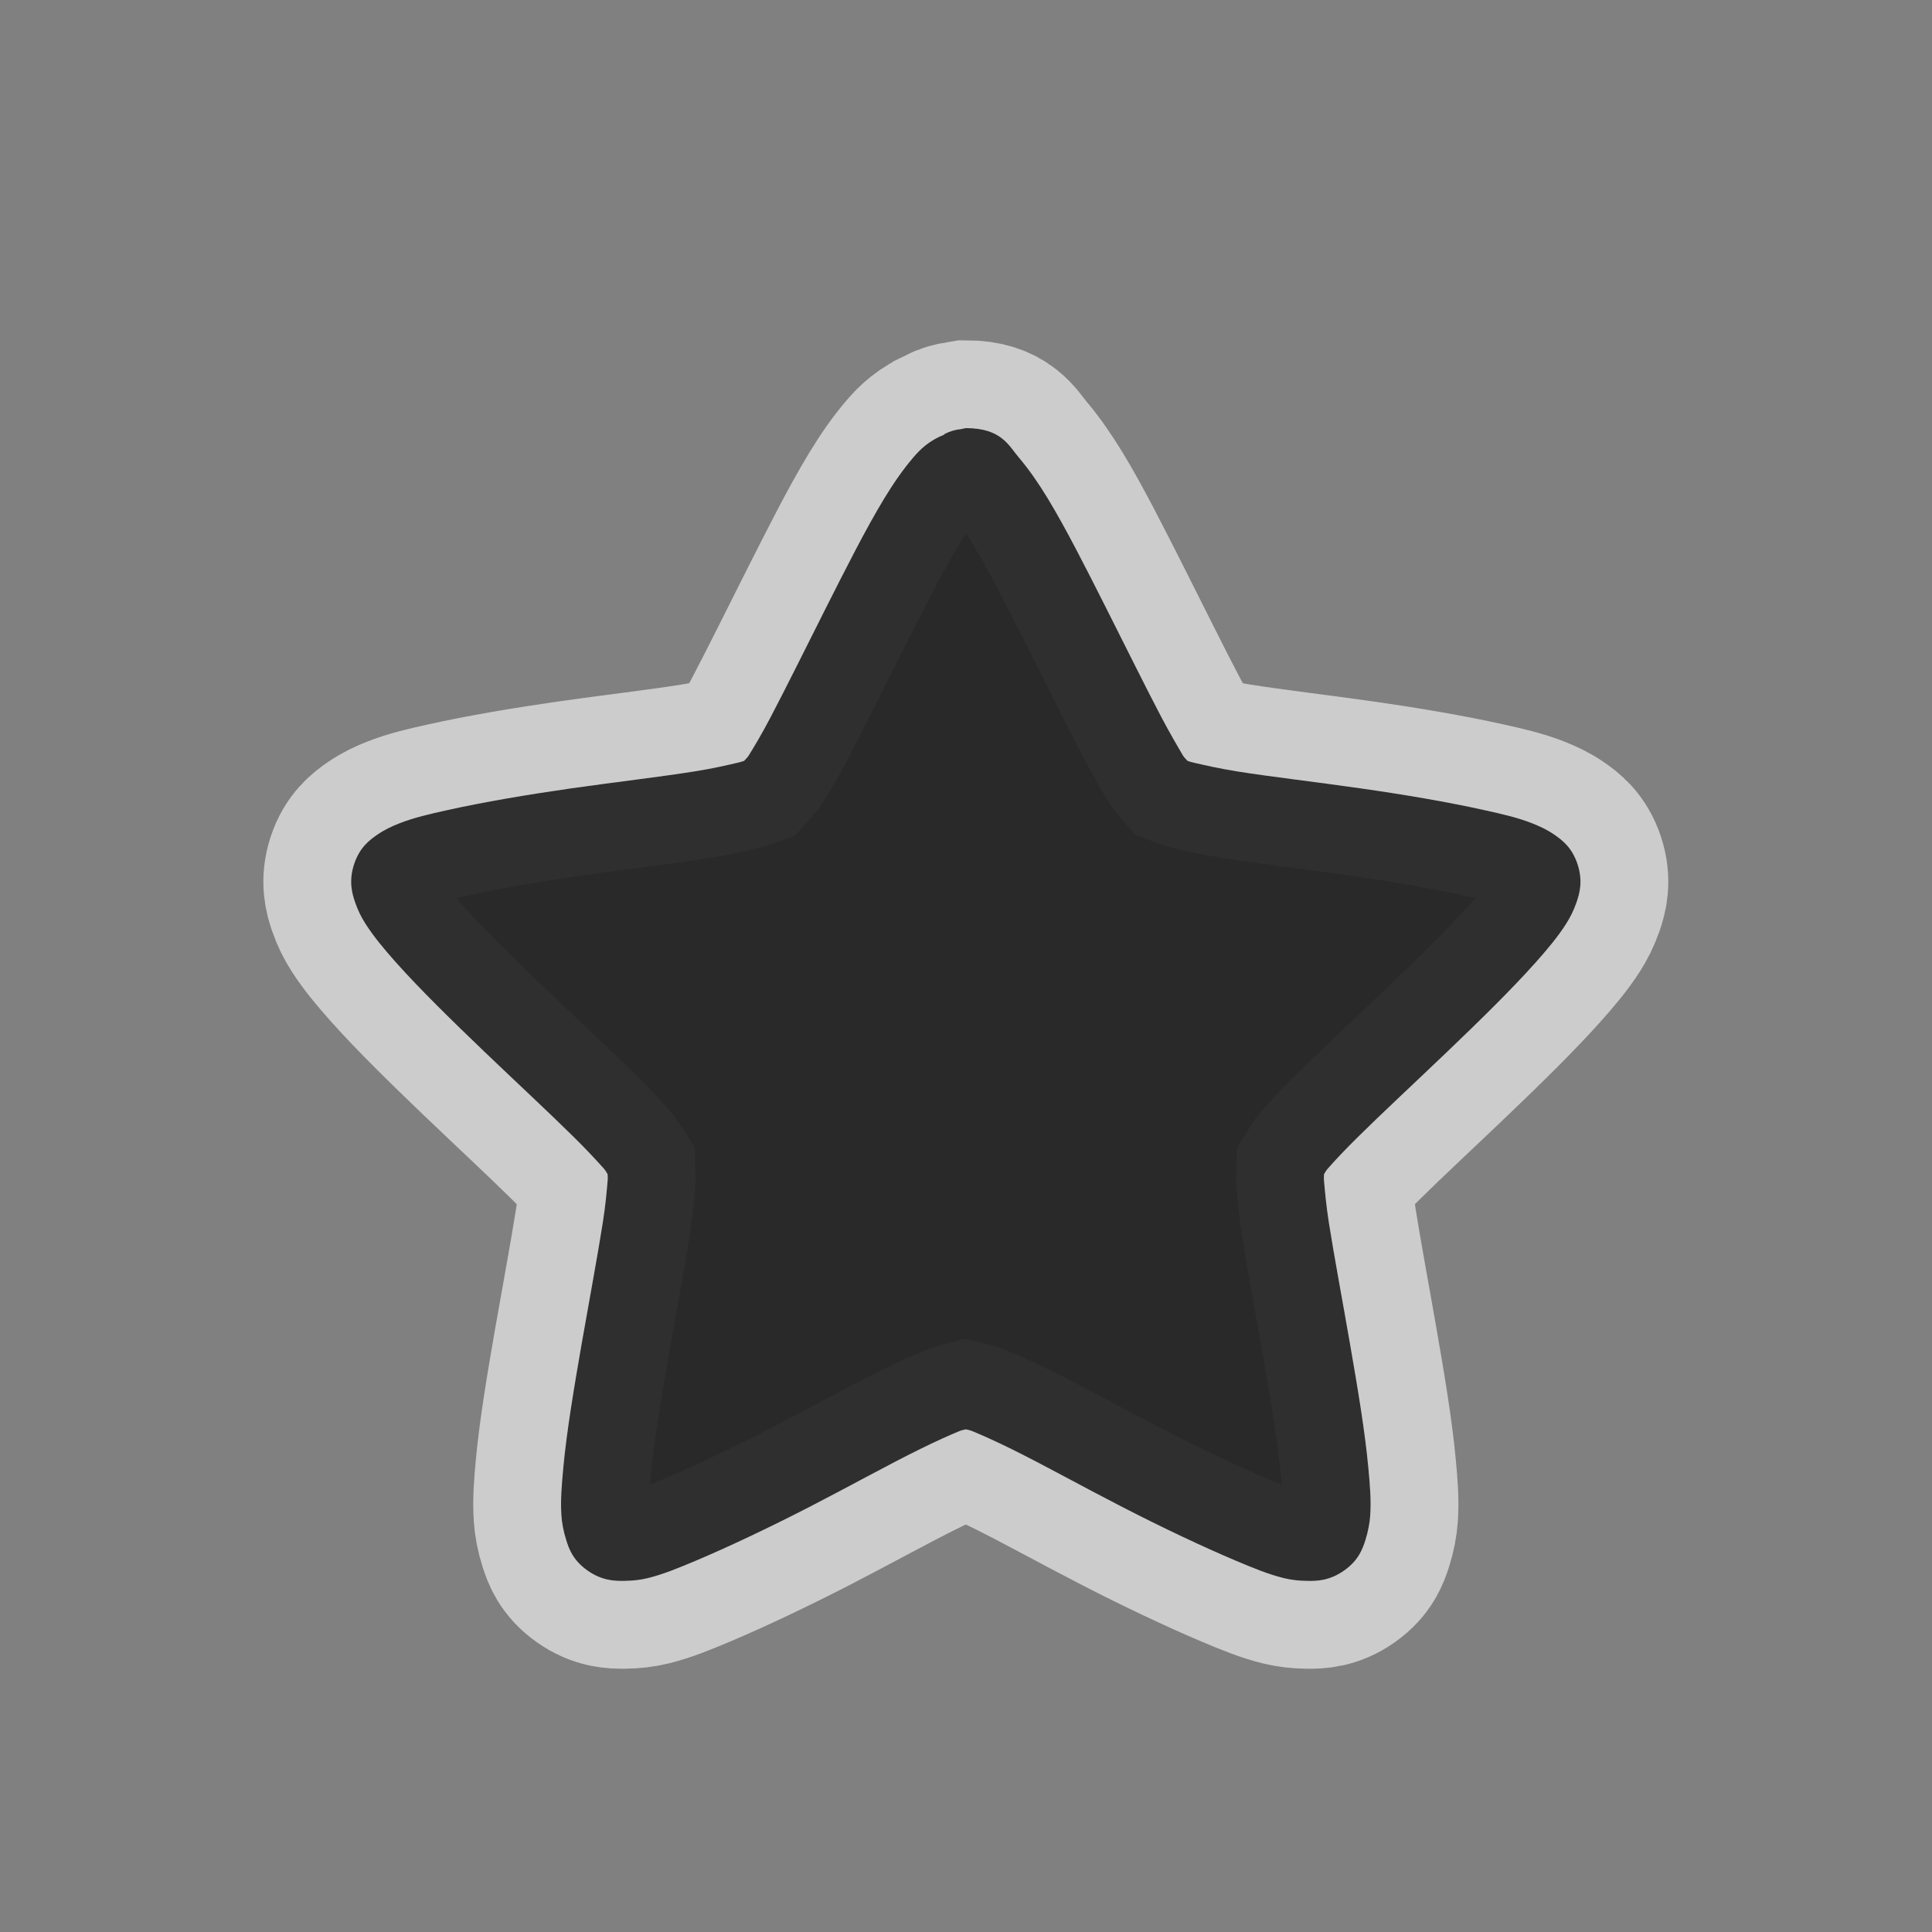 <svg xmlns="http://www.w3.org/2000/svg" viewBox="0 0 22 22" xmlns:xlink="http://www.w3.org/1999/xlink">
<rect x="0" y="0" width="22" height="22" fill="#808080" stroke="none"/>
<g style="line-height:normal;color:#000" transform="translate(-1 -1)">
<path style="opacity:.6;fill:#fff;stroke:#fff;stroke-width:2" d="m 12,5.875 c -0.018,0.003 -0.037,0.006 -0.055,0.011 -0.065,0.006 -0.128,0.025 -0.186,0.054 -0.004,0.004 -0.007,0.007 -0.011,0.011 C 11.579,6.018 11.478,6.117 11.399,6.21 11.285,6.343 11.178,6.497 11.07,6.674 10.856,7.027 10.631,7.475 10.403,7.926 10.176,8.376 9.952,8.83 9.769,9.178 9.678,9.352 9.59,9.499 9.528,9.599 c -0.019,0.03 -0.037,0.045 -0.055,0.065 -0.025,0.009 -0.045,0.014 -0.077,0.022 -0.116,0.027 -0.284,0.066 -0.481,0.097 -0.394,0.063 -0.904,0.122 -1.411,0.194 -0.507,0.073 -1.003,0.157 -1.411,0.248 -0.204,0.045 -0.383,0.086 -0.547,0.151 -0.082,0.032 -0.165,0.07 -0.252,0.13 -0.086,0.06 -0.199,0.143 -0.262,0.335 -0.063,0.192 -0.023,0.333 0.011,0.432 0.034,0.099 0.073,0.175 0.12,0.248 0.094,0.147 0.212,0.288 0.35,0.443 0.276,0.309 0.639,0.663 1.006,1.015 0.367,0.351 0.736,0.693 1.017,0.971 0.141,0.139 0.261,0.268 0.339,0.356 0.023,0.026 0.029,0.042 0.044,0.065 0.001,0.026 0.003,0.044 0,0.076 -0.01,0.116 -0.024,0.281 -0.055,0.475 -0.061,0.387 -0.154,0.886 -0.241,1.382 -0.086,0.496 -0.17,0.994 -0.208,1.403 -0.019,0.205 -0.034,0.377 -0.022,0.55 0.006,0.087 0.023,0.181 0.055,0.281 0.031,0.1 0.076,0.228 0.241,0.345 0.165,0.117 0.31,0.12 0.416,0.119 0.105,-0.002 0.188,-0.011 0.273,-0.032 0.171,-0.042 0.343,-0.113 0.536,-0.194 0.385,-0.162 0.847,-0.382 1.301,-0.615 0.454,-0.234 0.901,-0.482 1.258,-0.658 0.178,-0.088 0.338,-0.16 0.448,-0.205 0.032,-0.013 0.051,-0.015 0.077,-0.022 0.026,0.006 0.045,0.009 0.077,0.022 0.11,0.045 0.27,0.117 0.448,0.205 0.357,0.176 0.804,0.425 1.258,0.658 0.454,0.234 0.917,0.453 1.301,0.615 0.192,0.081 0.365,0.152 0.536,0.194 0.086,0.021 0.168,0.031 0.273,0.032 0.105,0.002 0.251,-0.002 0.416,-0.119 0.165,-0.117 0.209,-0.246 0.241,-0.345 0.031,-0.1 0.049,-0.194 0.055,-0.281 0.012,-0.173 -0.003,-0.346 -0.022,-0.55 -0.038,-0.409 -0.122,-0.908 -0.208,-1.403 -0.086,-0.496 -0.18,-0.995 -0.241,-1.382 -0.03,-0.194 -0.045,-0.359 -0.055,-0.475 -0.003,-0.031 -0.001,-0.05 0,-0.076 0.014,-0.022 0.021,-0.039 0.044,-0.065 0.078,-0.089 0.198,-0.217 0.339,-0.356 0.281,-0.278 0.65,-0.62 1.017,-0.971 0.367,-0.351 0.73,-0.706 1.006,-1.015 0.138,-0.155 0.256,-0.295 0.35,-0.443 0.047,-0.074 0.086,-0.15 0.12,-0.248 0.034,-0.099 0.074,-0.24 0.011,-0.432 -0.063,-0.192 -0.176,-0.275 -0.262,-0.335 -0.086,-0.06 -0.17,-0.097 -0.252,-0.13 -0.164,-0.065 -0.343,-0.106 -0.547,-0.151 -0.408,-0.091 -0.904,-0.176 -1.411,-0.248 -0.507,-0.073 -1.016,-0.131 -1.411,-0.194 -0.197,-0.032 -0.365,-0.07 -0.481,-0.097 -0.031,-0.007 -0.051,-0.012 -0.077,-0.022 -0.017,-0.02 -0.036,-0.034 -0.055,-0.065 C 14.41,9.499 14.323,9.352 14.231,9.178 14.048,8.83 13.824,8.376 13.597,7.926 13.369,7.475 13.144,7.027 12.93,6.674 12.822,6.497 12.715,6.343 12.602,6.21 12.488,6.077 12.405,5.875 12,5.875 z"/>
<path style="opacity:.8" d="m 12,5.875 c -0.018,0.003 -0.037,0.006 -0.055,0.011 -0.065,0.006 -0.128,0.025 -0.186,0.054 -0.004,0.004 -0.007,0.007 -0.011,0.011 C 11.579,6.018 11.478,6.117 11.399,6.21 11.285,6.343 11.178,6.497 11.07,6.674 10.856,7.027 10.631,7.475 10.403,7.926 10.176,8.376 9.952,8.83 9.769,9.178 9.678,9.352 9.59,9.499 9.528,9.599 c -0.019,0.03 -0.037,0.045 -0.055,0.065 -0.025,0.009 -0.045,0.014 -0.077,0.022 -0.116,0.027 -0.284,0.066 -0.481,0.097 -0.394,0.063 -0.904,0.122 -1.411,0.194 -0.507,0.073 -1.003,0.157 -1.411,0.248 -0.204,0.045 -0.383,0.086 -0.547,0.151 -0.082,0.032 -0.165,0.07 -0.252,0.13 -0.086,0.06 -0.199,0.143 -0.262,0.335 -0.063,0.192 -0.023,0.333 0.011,0.432 0.034,0.099 0.073,0.175 0.12,0.248 0.094,0.147 0.212,0.288 0.35,0.443 0.276,0.309 0.639,0.663 1.006,1.015 0.367,0.351 0.736,0.693 1.017,0.971 0.141,0.139 0.261,0.268 0.339,0.356 0.023,0.026 0.029,0.042 0.044,0.065 0.001,0.026 0.003,0.044 0,0.076 -0.01,0.116 -0.024,0.281 -0.055,0.475 -0.061,0.387 -0.154,0.886 -0.241,1.382 -0.086,0.496 -0.17,0.994 -0.208,1.403 -0.019,0.205 -0.034,0.377 -0.022,0.55 0.006,0.087 0.023,0.181 0.055,0.281 0.031,0.1 0.076,0.228 0.241,0.345 0.165,0.117 0.31,0.12 0.416,0.119 0.105,-0.002 0.188,-0.011 0.273,-0.032 0.171,-0.042 0.343,-0.113 0.536,-0.194 0.385,-0.162 0.847,-0.382 1.301,-0.615 0.454,-0.234 0.901,-0.482 1.258,-0.658 0.178,-0.088 0.338,-0.16 0.448,-0.205 0.032,-0.013 0.051,-0.015 0.077,-0.022 0.026,0.006 0.045,0.009 0.077,0.022 0.11,0.045 0.27,0.117 0.448,0.205 0.357,0.176 0.804,0.425 1.258,0.658 0.454,0.234 0.917,0.453 1.301,0.615 0.192,0.081 0.365,0.152 0.536,0.194 0.086,0.021 0.168,0.031 0.273,0.032 0.105,0.002 0.251,-0.002 0.416,-0.119 0.165,-0.117 0.209,-0.246 0.241,-0.345 0.031,-0.1 0.049,-0.194 0.055,-0.281 0.012,-0.173 -0.003,-0.346 -0.022,-0.55 -0.038,-0.409 -0.122,-0.908 -0.208,-1.403 -0.086,-0.496 -0.18,-0.995 -0.241,-1.382 -0.03,-0.194 -0.045,-0.359 -0.055,-0.475 -0.003,-0.031 -0.001,-0.05 0,-0.076 0.014,-0.022 0.021,-0.039 0.044,-0.065 0.078,-0.089 0.198,-0.217 0.339,-0.356 0.281,-0.278 0.65,-0.62 1.017,-0.971 0.367,-0.351 0.73,-0.706 1.006,-1.015 0.138,-0.155 0.256,-0.295 0.35,-0.443 0.047,-0.074 0.086,-0.15 0.12,-0.248 0.034,-0.099 0.074,-0.24 0.011,-0.432 -0.063,-0.192 -0.176,-0.275 -0.262,-0.335 -0.086,-0.06 -0.17,-0.097 -0.252,-0.13 -0.164,-0.065 -0.343,-0.106 -0.547,-0.151 -0.408,-0.091 -0.904,-0.176 -1.411,-0.248 -0.507,-0.073 -1.016,-0.131 -1.411,-0.194 -0.197,-0.032 -0.365,-0.07 -0.481,-0.097 -0.031,-0.007 -0.051,-0.012 -0.077,-0.022 -0.017,-0.02 -0.036,-0.034 -0.055,-0.065 C 14.41,9.499 14.323,9.352 14.231,9.178 14.048,8.83 13.824,8.376 13.597,7.926 13.369,7.475 13.144,7.027 12.93,6.674 12.822,6.497 12.715,6.343 12.602,6.21 12.488,6.077 12.405,5.875 12,5.875 z"/>
</g>
</svg>
